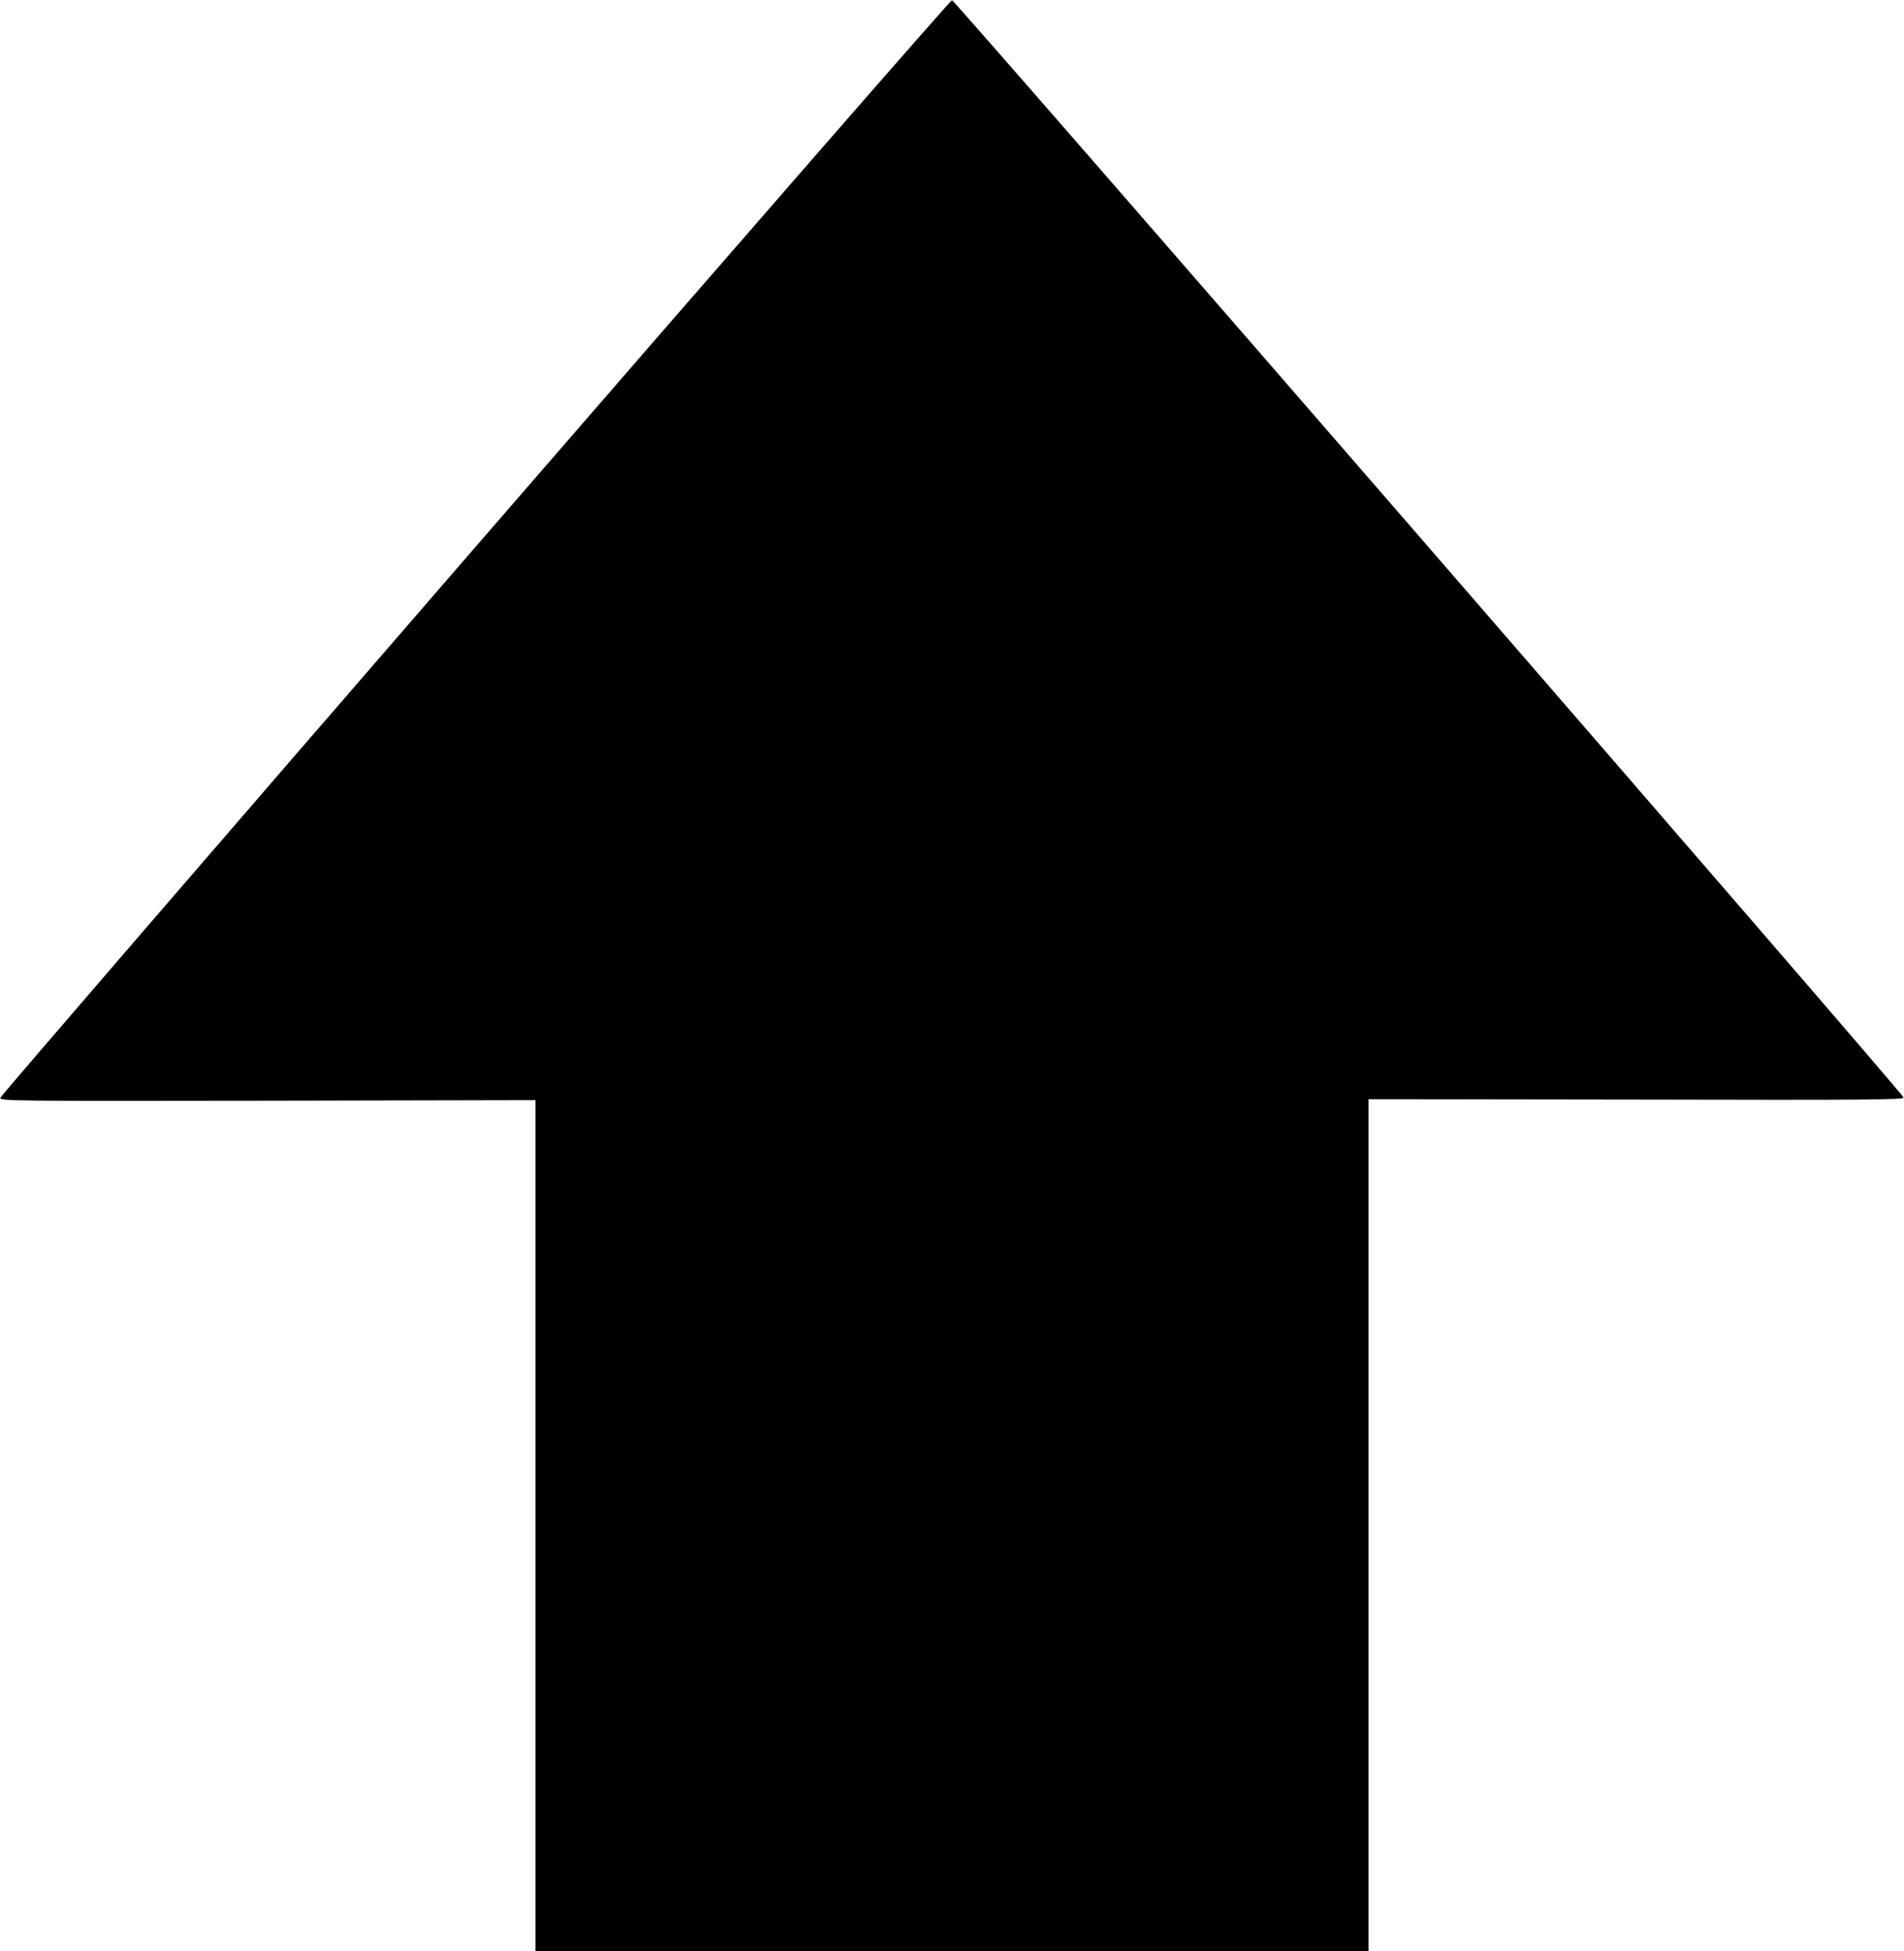<?xml version="1.0" standalone="no"?>
<!DOCTYPE svg PUBLIC "-//W3C//DTD SVG 20010904//EN"
 "http://www.w3.org/TR/2001/REC-SVG-20010904/DTD/svg10.dtd">
<svg version="1.0" xmlns="http://www.w3.org/2000/svg"
 width="1024pt" height="1049pt" viewBox="0 0 1024 1049"
 preserveAspectRatio="xMidYMid meet">
<g transform="translate(0,1049) scale(0.1,-0.1)"
fill="#000000" stroke="none">
<path d="M2556 7548 c-1402 -1618 -2551 -2950 -2554 -2960 -4 -18 40 -18 1437
-16 l1441 3 0 -2287 0 -2288 2240 0 2240 0 0 2290 0 2290 1440 -2 c1242 -3
1440 -1 1438 11 -5 24 -5102 5900 -5118 5900 -8 0 -1162 -1323 -2564 -2941z"/>
</g>
</svg>
